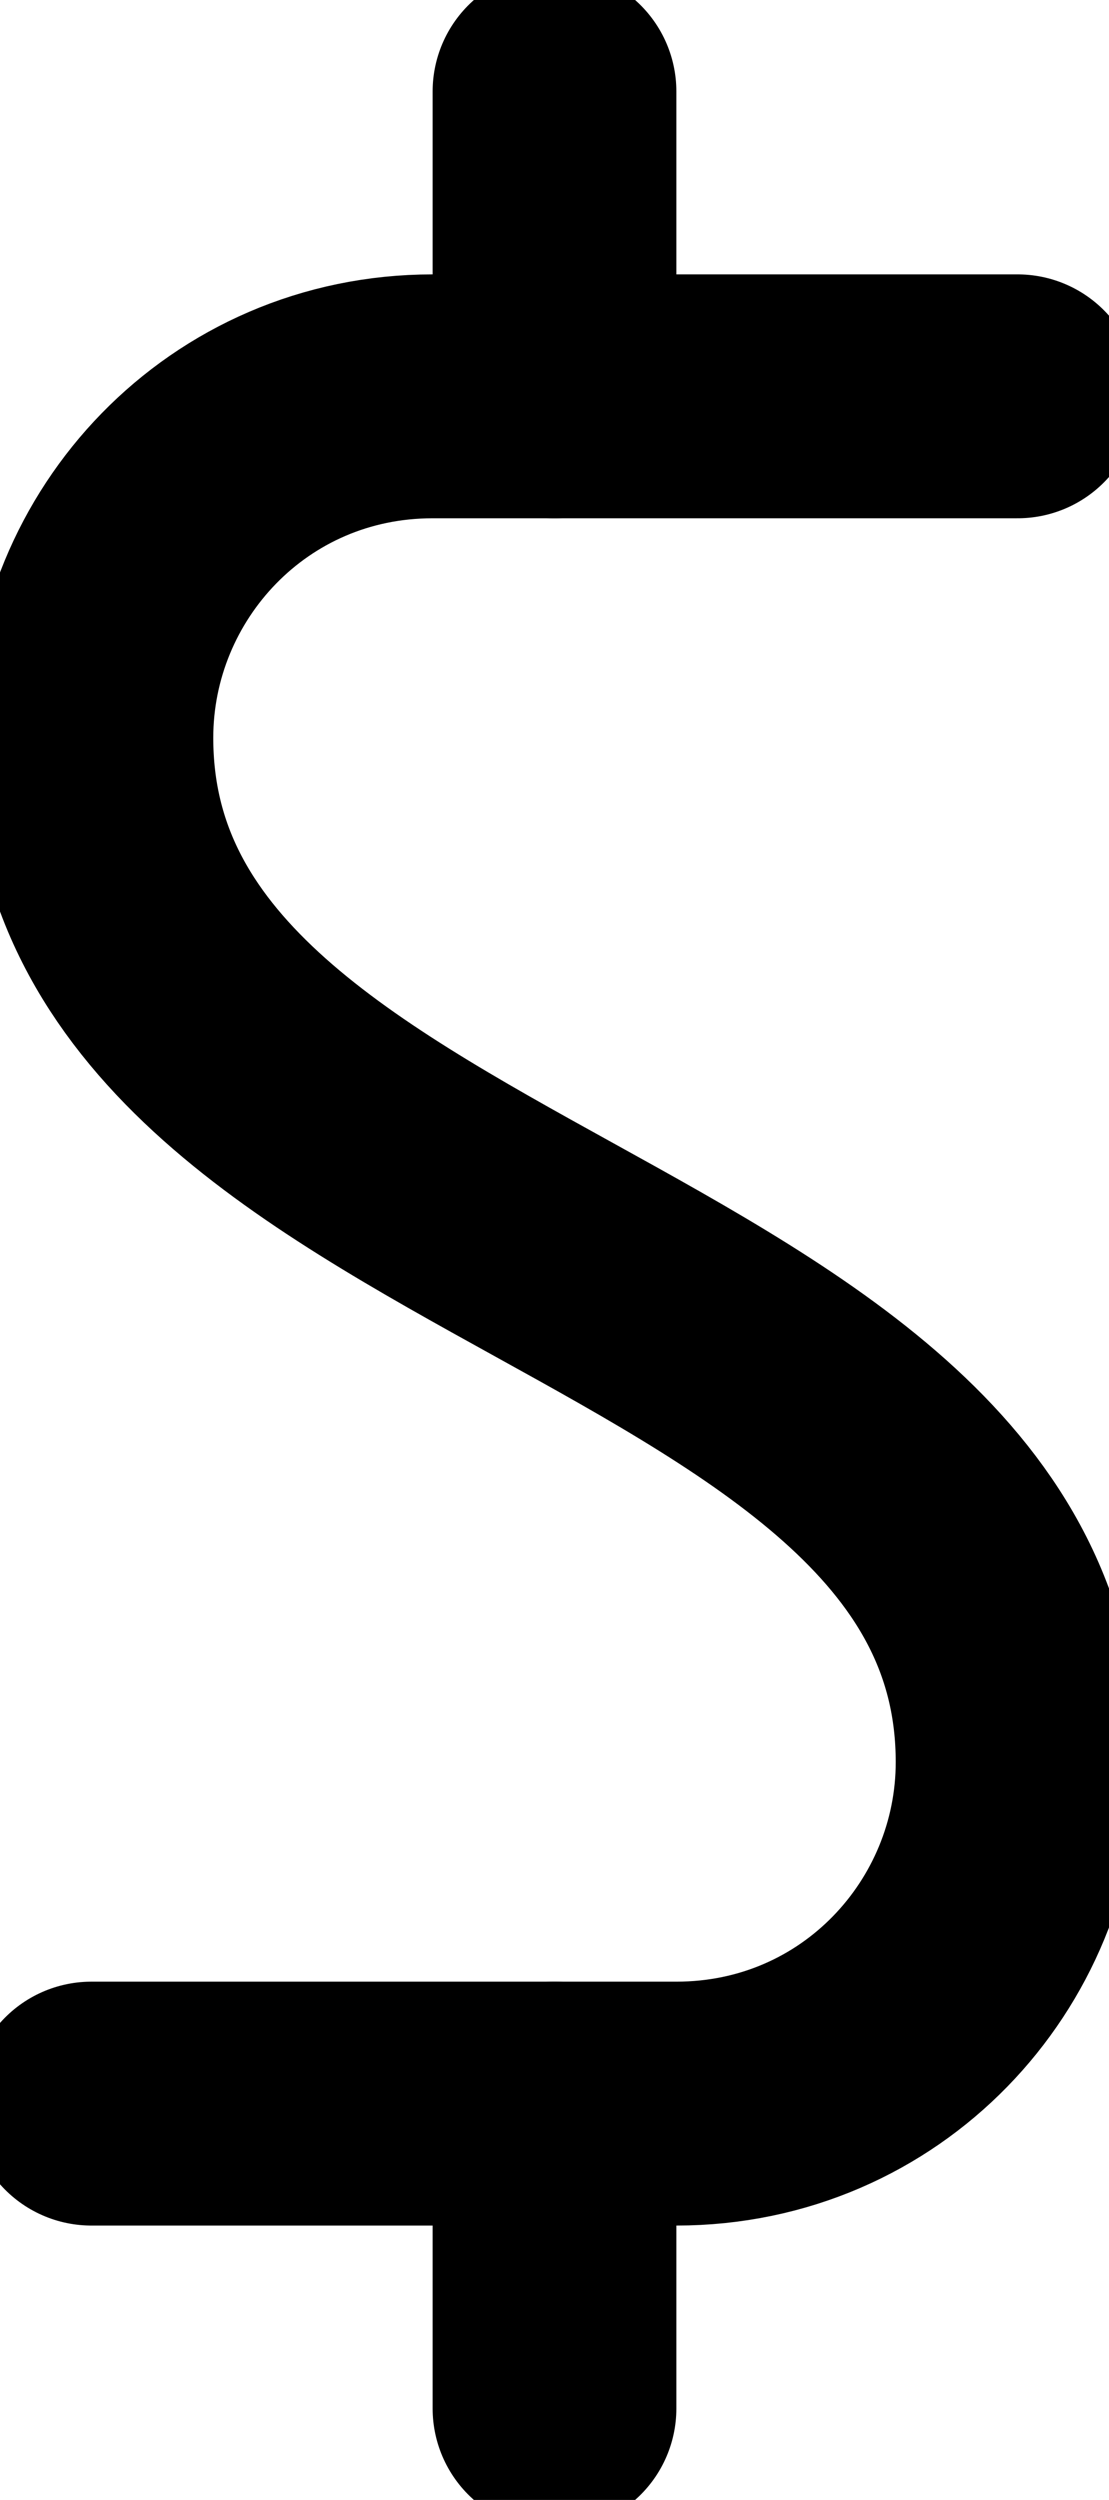 <svg version="1.1" id="Layer_1" xmlns="http://www.w3.org/2000/svg" x="0" y="0" viewBox="0 0 9.1 20.5" xml:space="preserve"><style>.price-st0{fill:none;stroke:currentColor;stroke-width:2;stroke-linecap:round;stroke-linejoin:round}</style><g id="price" transform="translate(-594.75 -685)"><g id="Group_70" transform="translate(595.5 685.75)"><g id="currency-dollar"><path id="Shape_482" class="price-st0" d="M7.6 2.5H2.8C1.2 2.5 0 3.8 0 5.3c0 4.2 7.6 4.2 7.6 8.4 0 1.5-1.2 2.8-2.8 2.8H0"/><path id="Shape_483" class="price-st0" d="M3.8 2.5V0"/><path id="Shape_484" class="price-st0" d="M3.8 16.5V19"/></g></g></g></svg>
